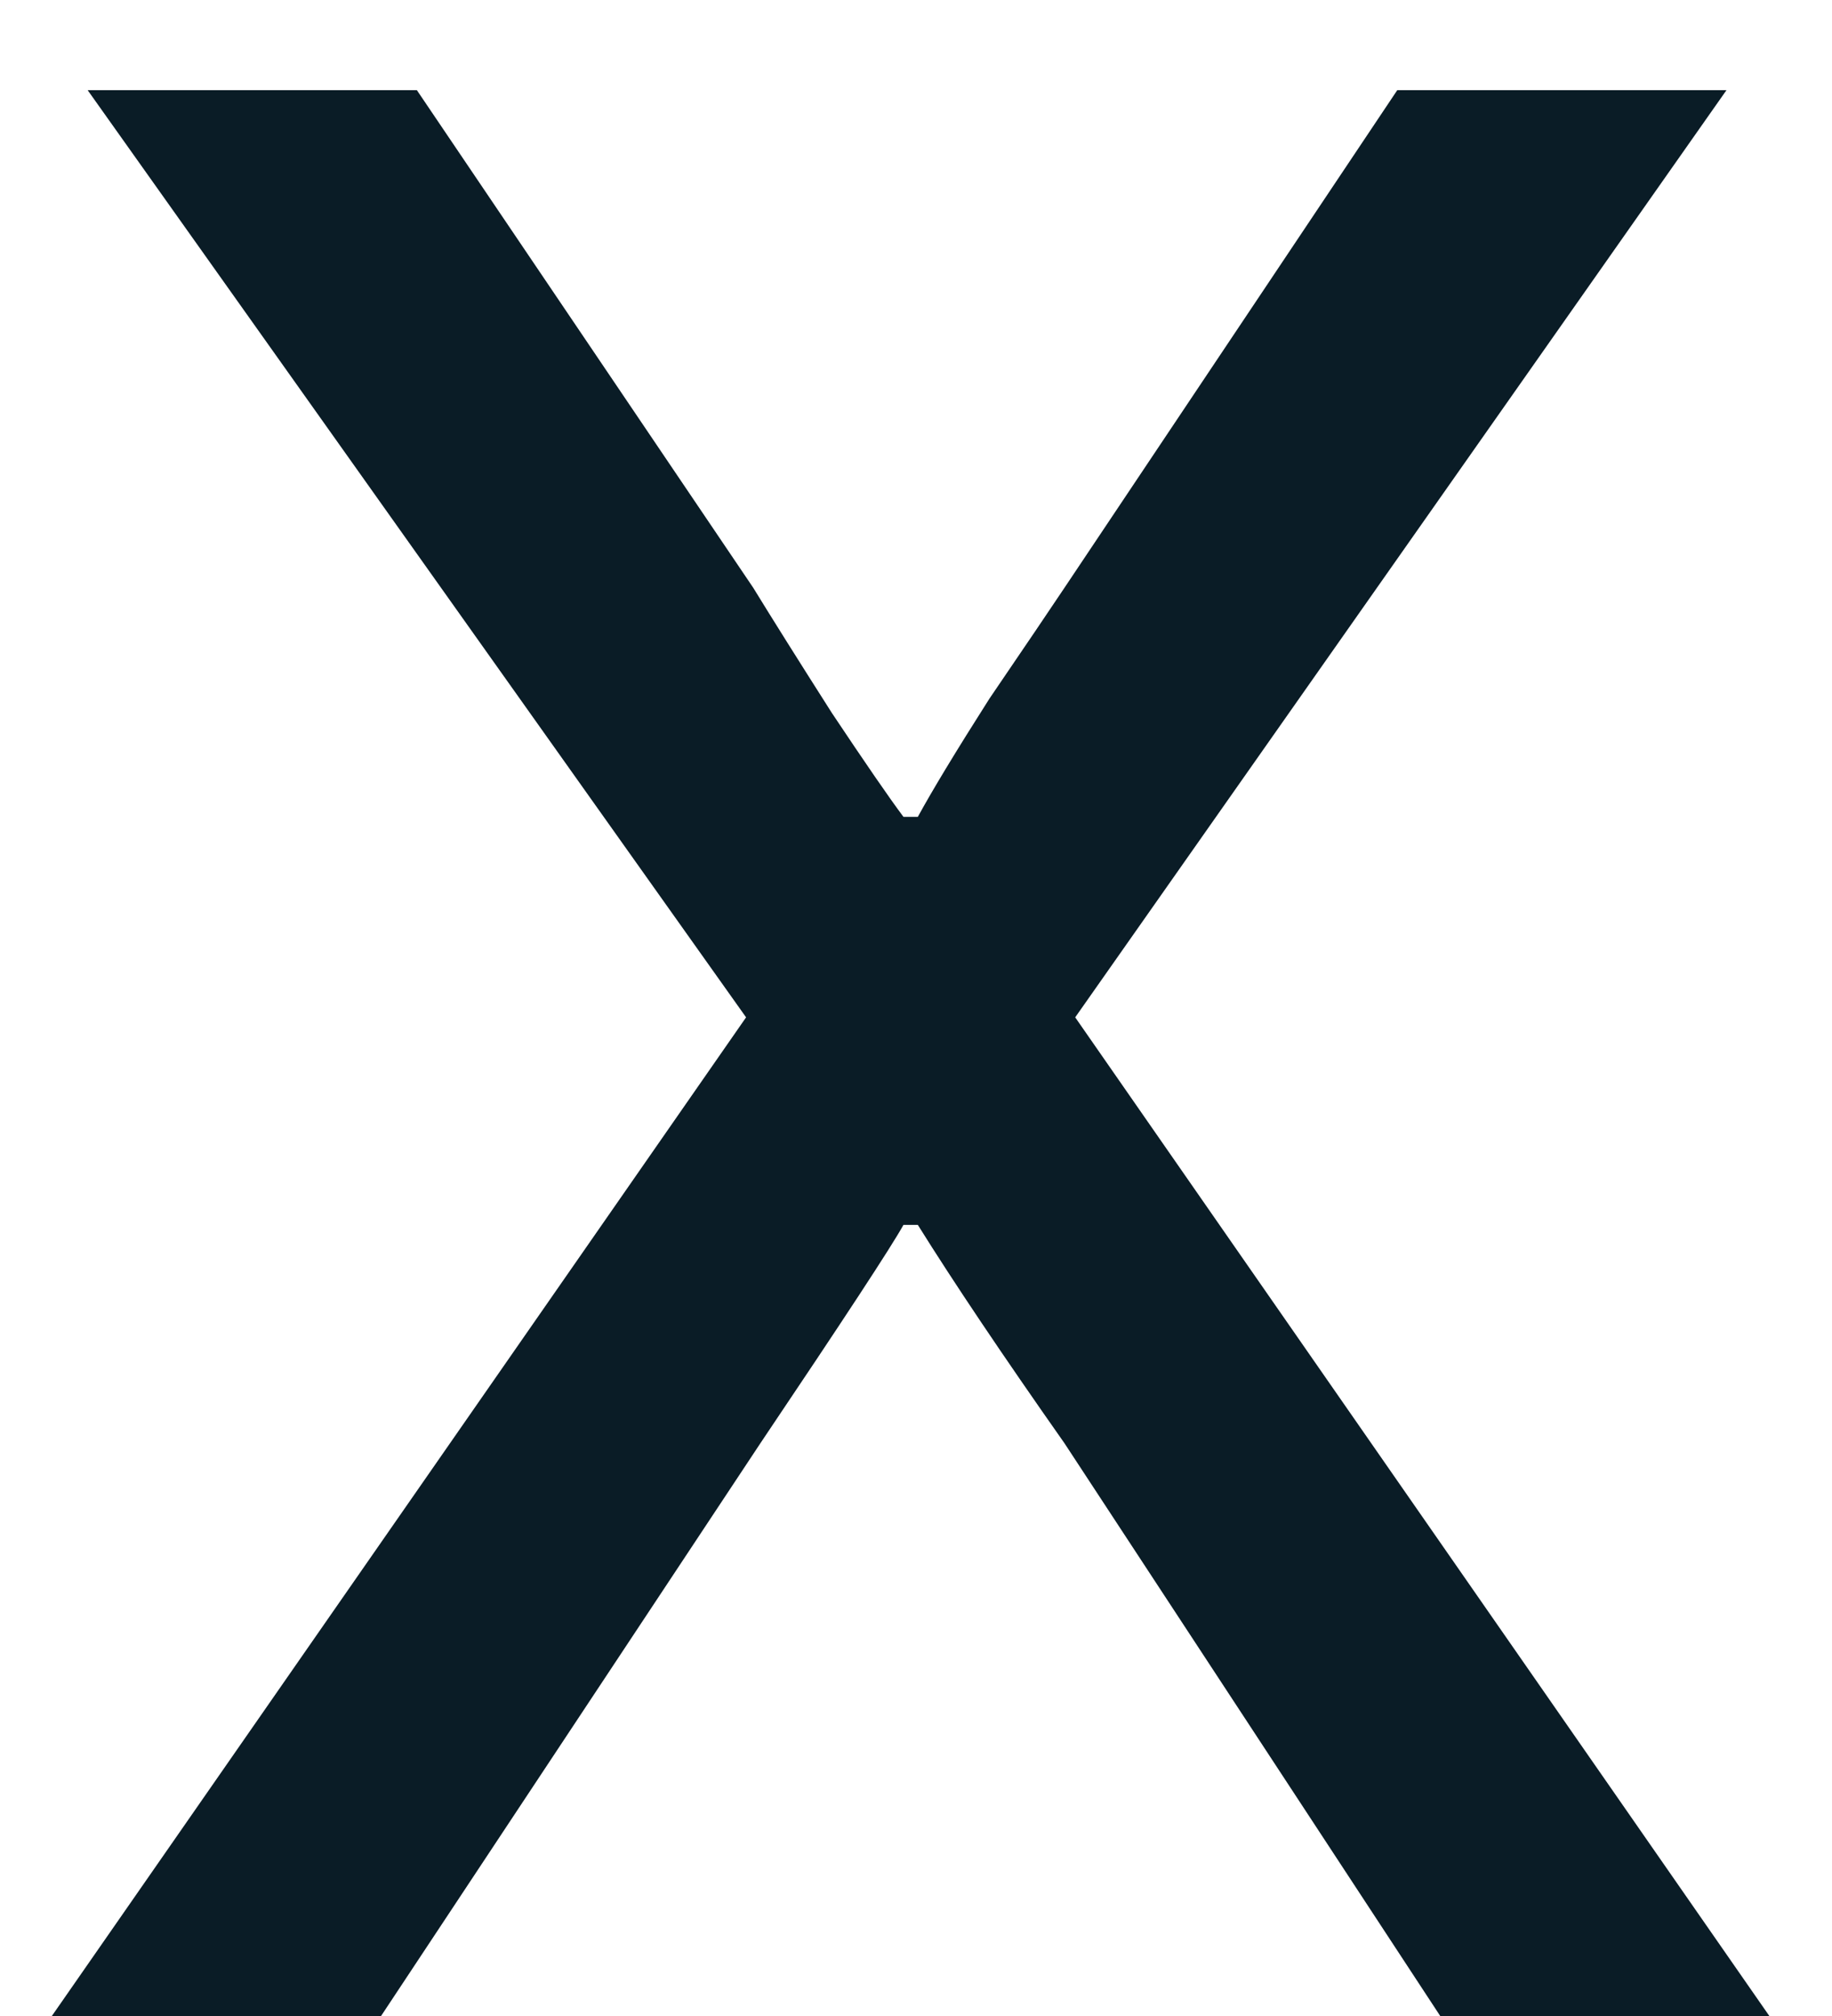 <svg width="20" height="22" viewBox="0 0 20 22" fill="none" xmlns="http://www.w3.org/2000/svg">
<path d="M0.566 22L8.145 11.102L0.957 0.984H4.551L8.223 6.414C8.431 6.753 8.717 7.208 9.082 7.781C9.447 8.328 9.707 8.706 9.863 8.914H10.02C10.176 8.628 10.436 8.198 10.801 7.625C11.191 7.052 11.465 6.648 11.621 6.414L15.254 0.984H18.848L11.738 11.102L19.316 22H15.723L11.621 15.75C10.944 14.787 10.41 13.992 10.02 13.367H9.863C9.733 13.602 9.212 14.396 8.301 15.75L4.16 22H0.566Z" fill="#0A1C26"/>
</svg>
